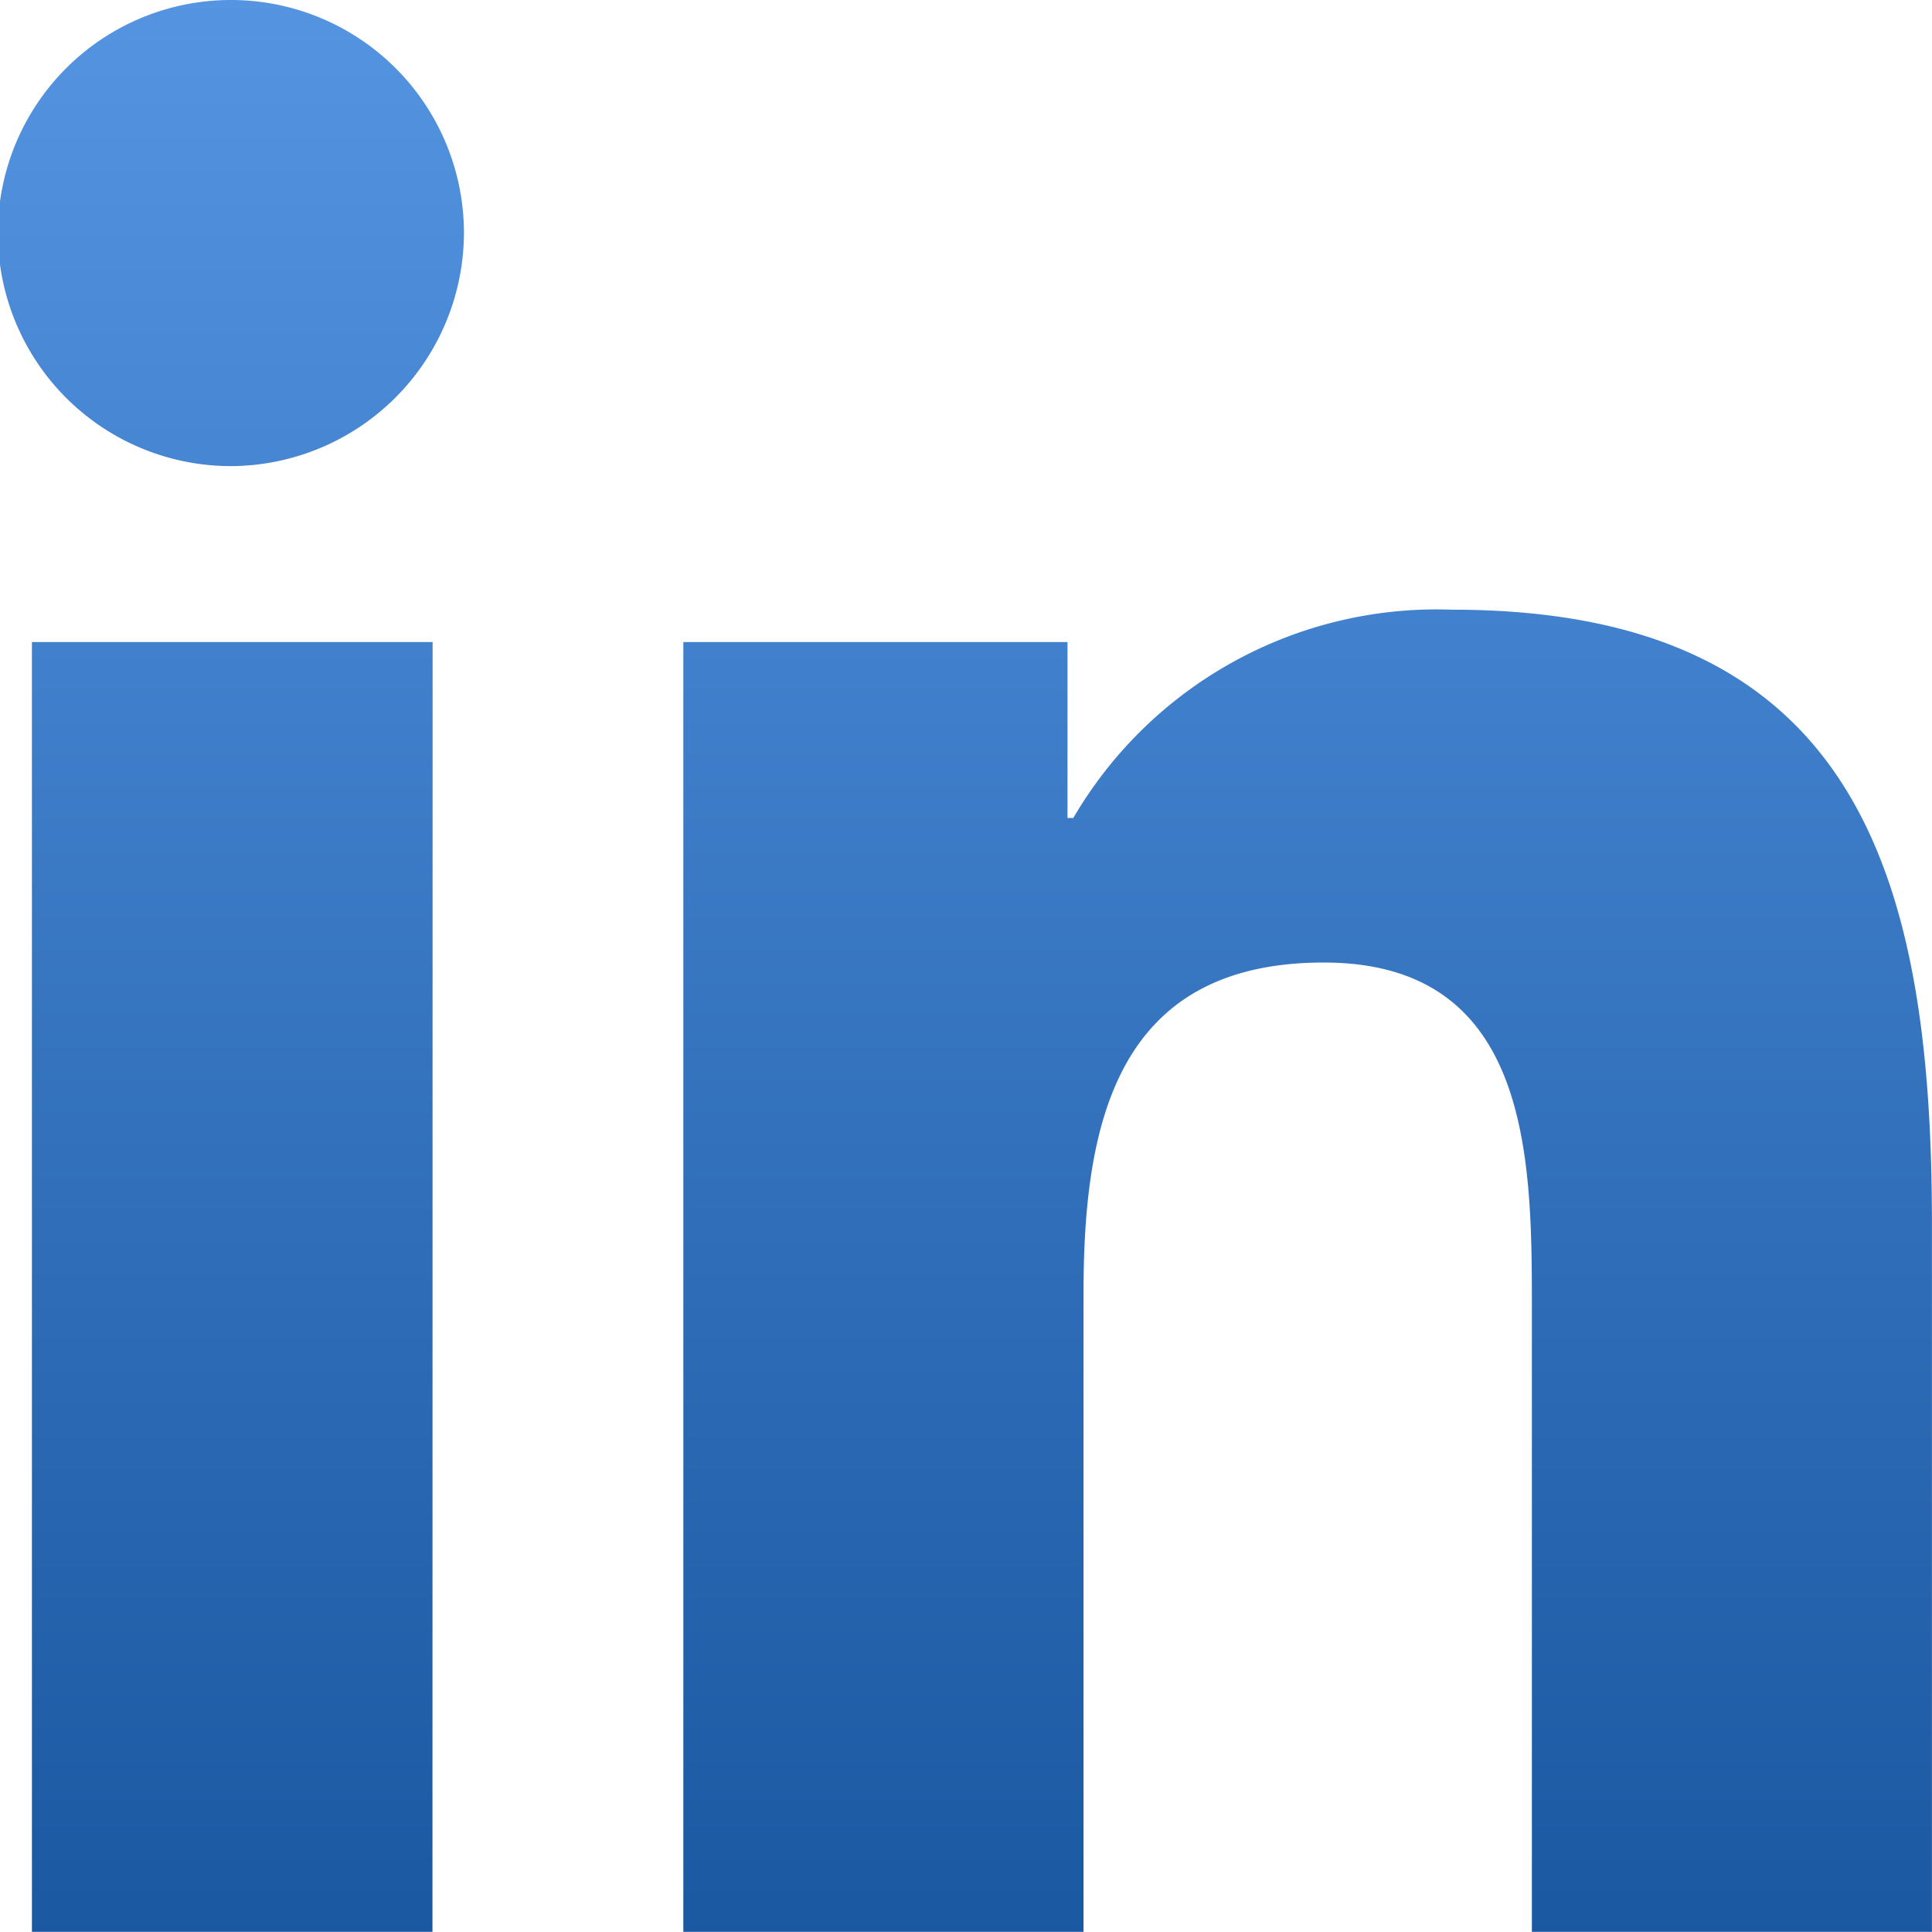 <svg xmlns="http://www.w3.org/2000/svg" xmlns:xlink="http://www.w3.org/1999/xlink" viewBox="0 0 27.001 27">
  <defs>
    <linearGradient id="linear-gradient" x1="0.5" x2="0.5" y2="1" gradientUnits="objectBoundingBox">
      <stop offset="0" stop-color="#5494e1" />
      <stop offset="1" stop-color="#1b58a2" />
    </linearGradient>
  </defs>
  <path id="Icon_awesome-linkedin-in" data-name="Icon awesome-linkedin-in" d="M6.044,27H.446V8.974h5.6ZM3.242,6.515A3.257,3.257,0,1,1,6.484,3.243,3.269,3.269,0,0,1,3.242,6.515ZM26.995,27H21.409V18.226c0-2.091-.042-4.773-2.91-4.773-2.91,0-3.356,2.272-3.356,4.623V27H9.55V8.974h5.369v2.459H15a5.882,5.882,0,0,1,5.3-2.911C25.959,8.522,27,12.253,27,17.1V27Z" transform="translate(0 -0.001)" fill="url(#linear-gradient)" />
</svg>